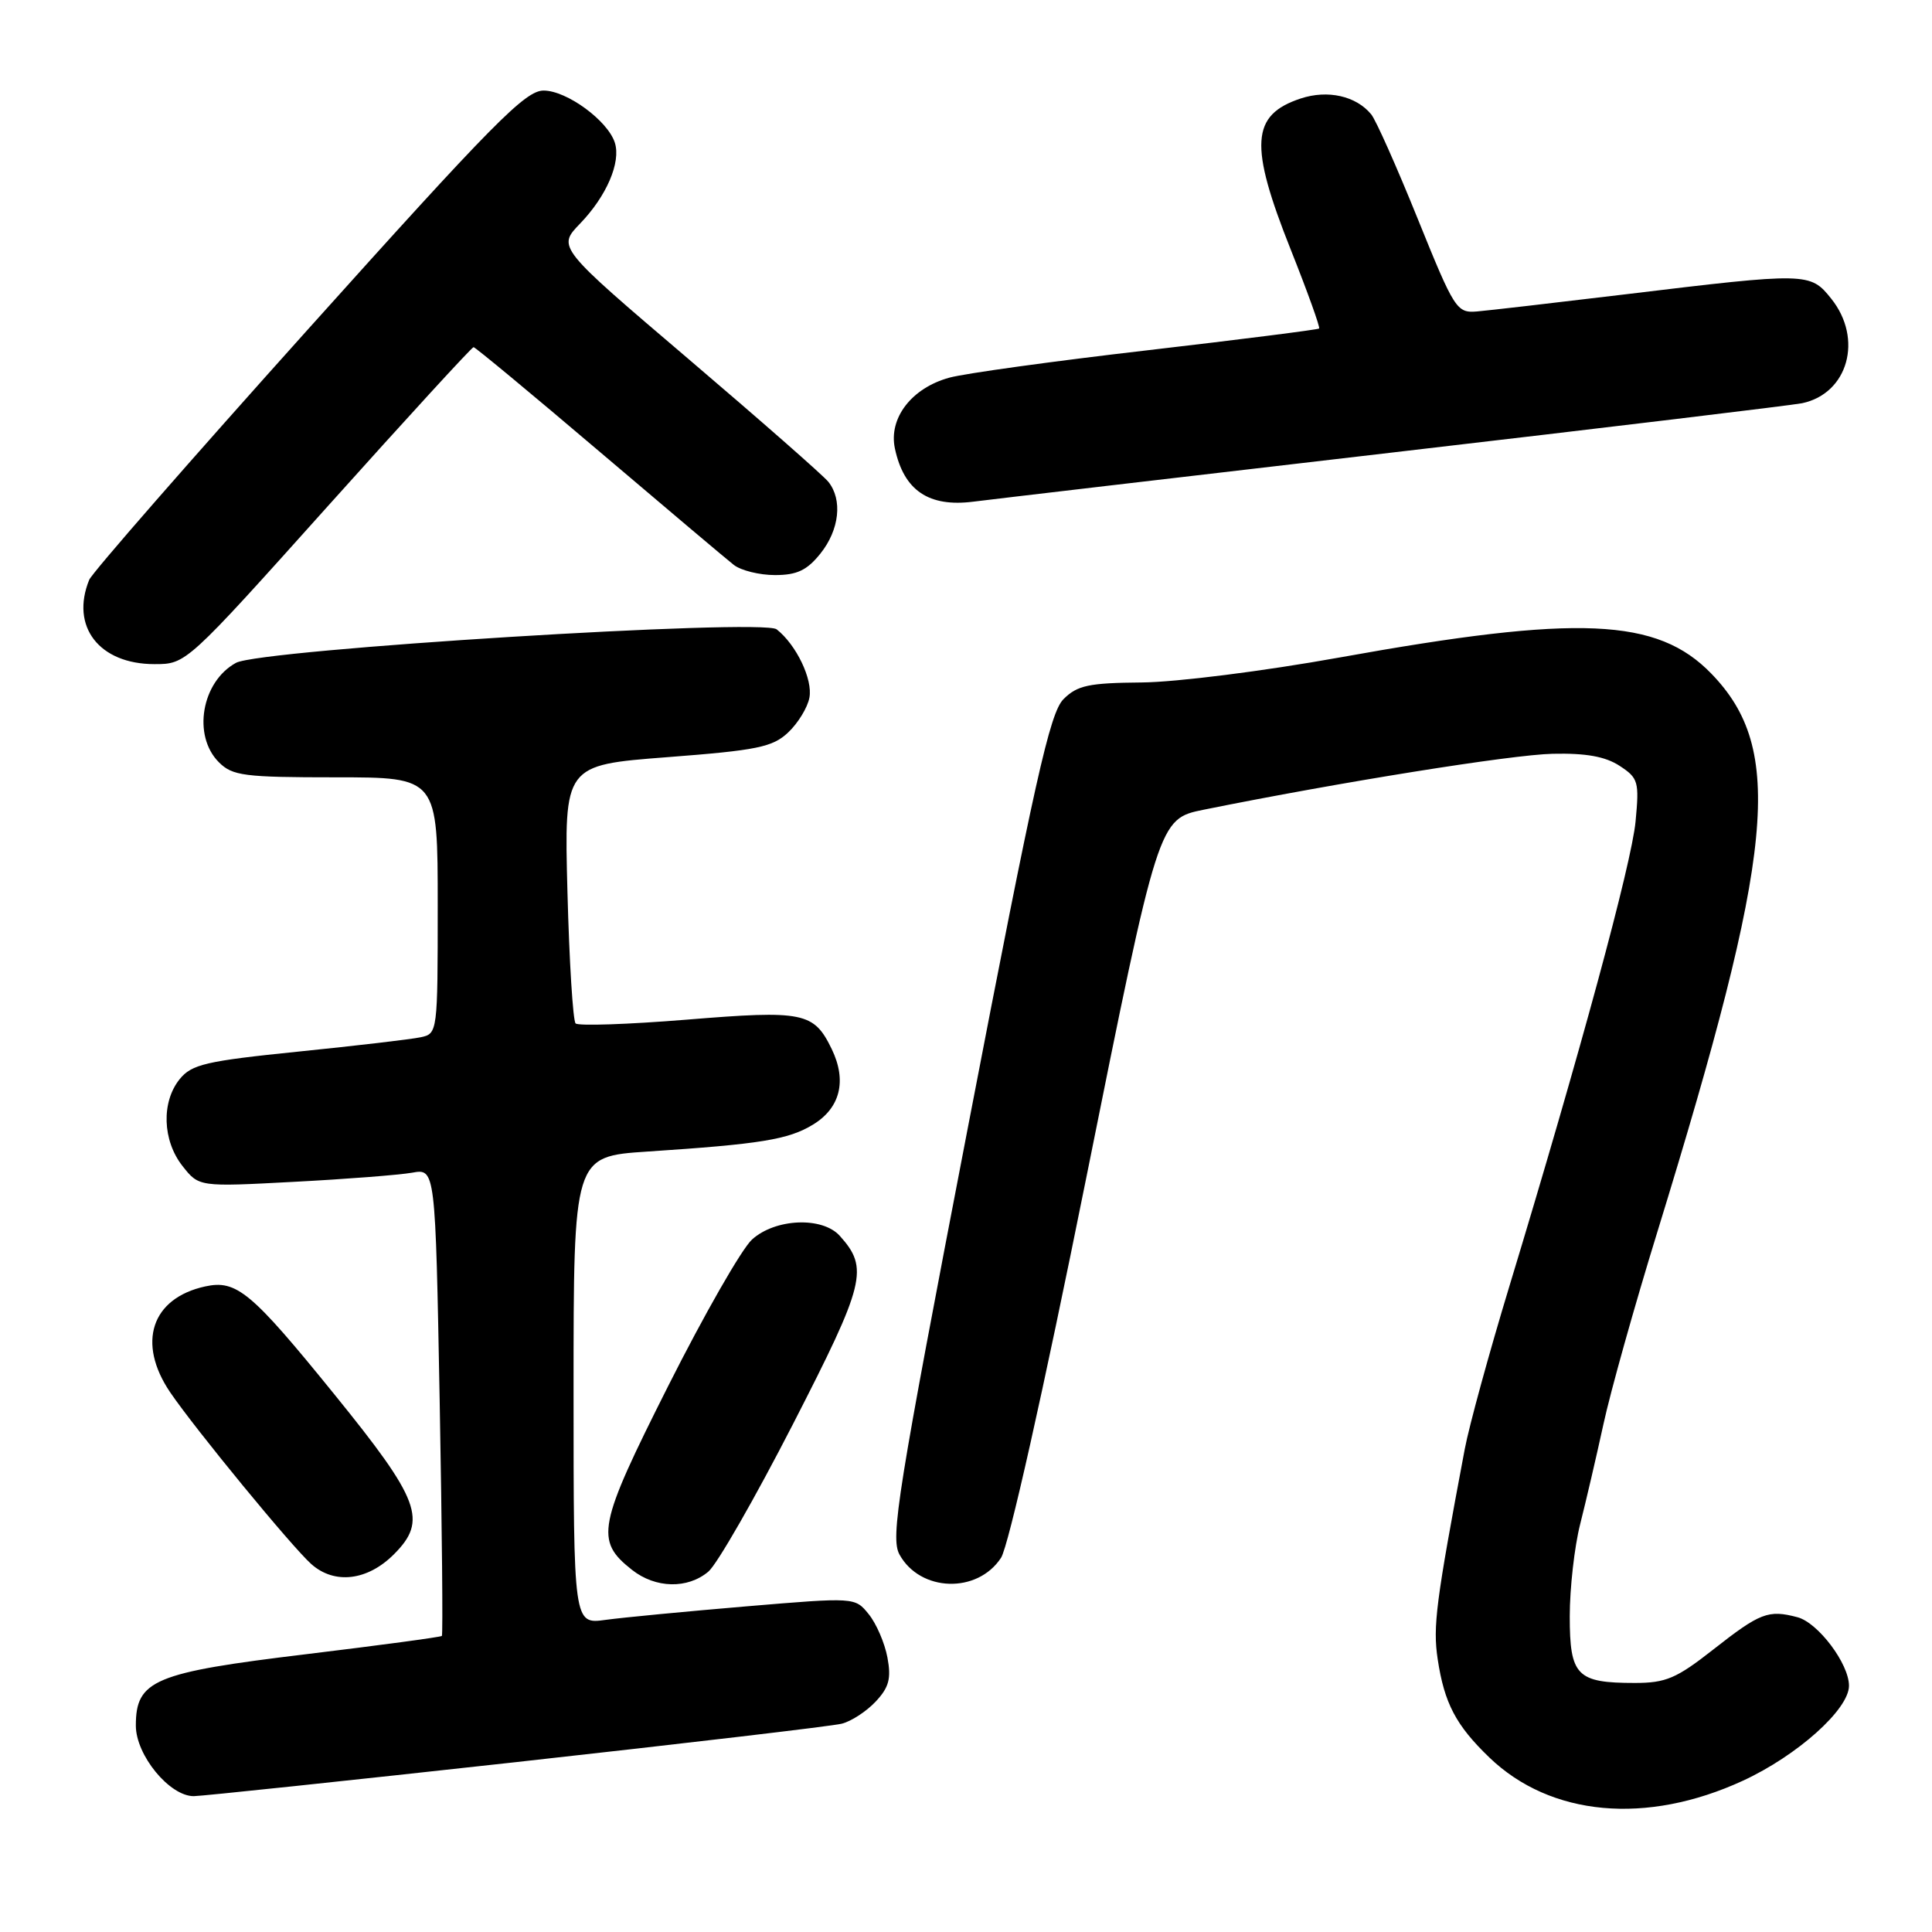 <?xml version="1.0" encoding="UTF-8" standalone="no"?>
<!DOCTYPE svg PUBLIC "-//W3C//DTD SVG 1.1//EN" "http://www.w3.org/Graphics/SVG/1.1/DTD/svg11.dtd" >
<svg xmlns="http://www.w3.org/2000/svg" xmlns:xlink="http://www.w3.org/1999/xlink" version="1.1" viewBox="0 0 256 256">
 <g >
 <path fill="currentColor"
d=" M 230.93 235.96 C 238.15 232.63 245.00 226.50 245.00 223.37 C 245.00 220.45 240.90 215.01 238.17 214.29 C 234.31 213.27 233.23 213.69 226.99 218.59 C 222.14 222.40 220.73 223.00 216.62 223.00 C 208.93 223.00 208.00 222.05 208.00 214.17 C 208.00 210.46 208.62 204.96 209.38 201.96 C 210.14 198.96 211.53 193.00 212.46 188.73 C 213.38 184.46 216.60 172.98 219.61 163.23 C 235.20 112.59 236.49 99.31 226.77 89.27 C 219.60 81.86 209.19 81.41 177.50 87.12 C 167.44 88.93 155.87 90.39 151.28 90.43 C 144.27 90.49 142.75 90.81 140.92 92.64 C 139.11 94.45 137.13 103.28 128.30 149.14 C 118.91 197.85 117.96 203.76 119.19 205.99 C 121.93 210.95 129.51 211.20 132.64 206.42 C 133.63 204.92 138.25 184.32 143.91 156.19 C 153.50 108.51 153.50 108.51 159.50 107.29 C 177.50 103.65 200.28 100.00 205.73 99.88 C 210.14 99.78 212.72 100.24 214.61 101.48 C 217.09 103.10 217.22 103.58 216.72 108.86 C 216.19 114.44 209.38 139.53 199.98 170.50 C 197.31 179.30 194.66 188.97 194.09 192.00 C 190.26 212.33 189.85 215.50 190.50 219.84 C 191.38 225.69 192.92 228.62 197.35 232.88 C 205.46 240.68 218.17 241.84 230.93 235.96 Z  M 68.38 233.49 C 90.86 231.00 110.28 228.72 111.53 228.40 C 112.79 228.09 114.81 226.77 116.03 225.47 C 117.80 223.58 118.11 222.42 117.59 219.63 C 117.23 217.71 116.12 215.13 115.11 213.89 C 113.29 211.64 113.29 211.64 98.90 212.85 C 90.98 213.52 82.59 214.32 80.25 214.64 C 76.00 215.23 76.00 215.23 76.00 184.23 C 76.00 153.24 76.00 153.24 85.75 152.59 C 100.80 151.60 104.47 151.00 107.72 149.02 C 111.34 146.82 112.24 143.21 110.21 139.01 C 107.84 134.12 106.50 133.84 90.99 135.11 C 83.25 135.74 76.63 135.96 76.27 135.61 C 75.92 135.25 75.43 127.40 75.19 118.17 C 74.75 101.38 74.75 101.38 88.41 100.33 C 100.32 99.42 102.37 99.00 104.43 97.06 C 105.73 95.84 107.00 93.77 107.25 92.45 C 107.72 90.03 105.51 85.43 102.91 83.39 C 101.04 81.93 34.53 86.05 31.27 87.83 C 26.71 90.32 25.47 97.47 29.00 101.00 C 30.80 102.80 32.33 103.00 44.50 103.00 C 58.00 103.00 58.00 103.00 58.00 119.98 C 58.00 136.78 57.98 136.97 55.75 137.44 C 54.51 137.71 47.23 138.56 39.56 139.34 C 27.28 140.59 25.40 141.03 23.81 142.99 C 21.36 146.02 21.52 151.12 24.18 154.50 C 26.36 157.27 26.36 157.27 38.93 156.60 C 45.84 156.24 52.89 155.69 54.60 155.39 C 57.69 154.83 57.69 154.83 58.26 185.67 C 58.57 202.63 58.70 216.62 58.55 216.77 C 58.41 216.92 50.31 218.01 40.57 219.19 C 20.40 221.62 18.00 222.63 18.00 228.65 C 18.00 232.57 22.46 238.00 25.67 238.00 C 26.68 238.00 45.89 235.97 68.38 233.49 Z  M 93.86 208.25 C 95.01 207.29 100.05 198.49 105.07 188.71 C 114.66 170.01 115.15 168.06 111.27 163.75 C 108.95 161.18 102.71 161.45 99.64 164.25 C 98.28 165.49 93.29 174.22 88.54 183.65 C 79.18 202.24 78.81 204.13 83.75 208.02 C 86.86 210.47 91.10 210.57 93.86 208.25 Z  M 52.19 205.96 C 56.68 201.47 55.68 198.78 44.29 184.74 C 33.28 171.16 31.34 169.55 27.18 170.46 C 20.06 172.02 18.11 177.94 22.55 184.49 C 25.87 189.37 38.70 204.99 41.25 207.25 C 44.32 209.98 48.69 209.46 52.19 205.96 Z  M 43.50 67.00 C 53.86 55.45 62.52 46.00 62.75 46.00 C 62.97 46.00 70.44 52.19 79.33 59.75 C 88.23 67.31 96.28 74.11 97.23 74.85 C 98.17 75.59 100.63 76.20 102.69 76.20 C 105.60 76.20 106.93 75.57 108.71 73.35 C 111.23 70.20 111.67 66.21 109.75 63.83 C 109.06 62.98 100.70 55.64 91.17 47.52 C 73.84 32.76 73.84 32.76 76.86 29.63 C 80.37 25.99 82.30 21.51 81.47 18.91 C 80.54 15.99 75.10 12.00 72.03 12.00 C 69.60 12.00 65.33 16.33 40.86 43.58 C 25.26 60.95 12.19 75.91 11.82 76.83 C 9.30 83.03 13.15 88.00 20.47 88.00 C 24.67 88.00 24.67 88.00 43.50 67.00 Z  M 184.50 59.96 C 213.10 56.63 237.52 53.69 238.78 53.43 C 244.88 52.15 246.91 44.90 242.65 39.58 C 239.86 36.09 239.53 36.08 215.28 39.01 C 206.05 40.12 197.24 41.14 195.71 41.27 C 193.02 41.49 192.72 41.02 187.86 29.00 C 185.08 22.12 182.31 15.89 181.69 15.15 C 179.69 12.71 175.93 11.87 172.35 13.05 C 165.76 15.23 165.50 19.19 171.04 33.10 C 173.26 38.68 174.95 43.38 174.79 43.53 C 174.63 43.68 164.38 44.98 152.00 46.42 C 139.62 47.85 127.84 49.48 125.80 50.04 C 120.79 51.41 117.72 55.41 118.58 59.43 C 119.77 65.01 123.07 67.23 129.00 66.47 C 130.93 66.22 155.90 63.29 184.50 59.96 Z "/>
</g>
</svg>